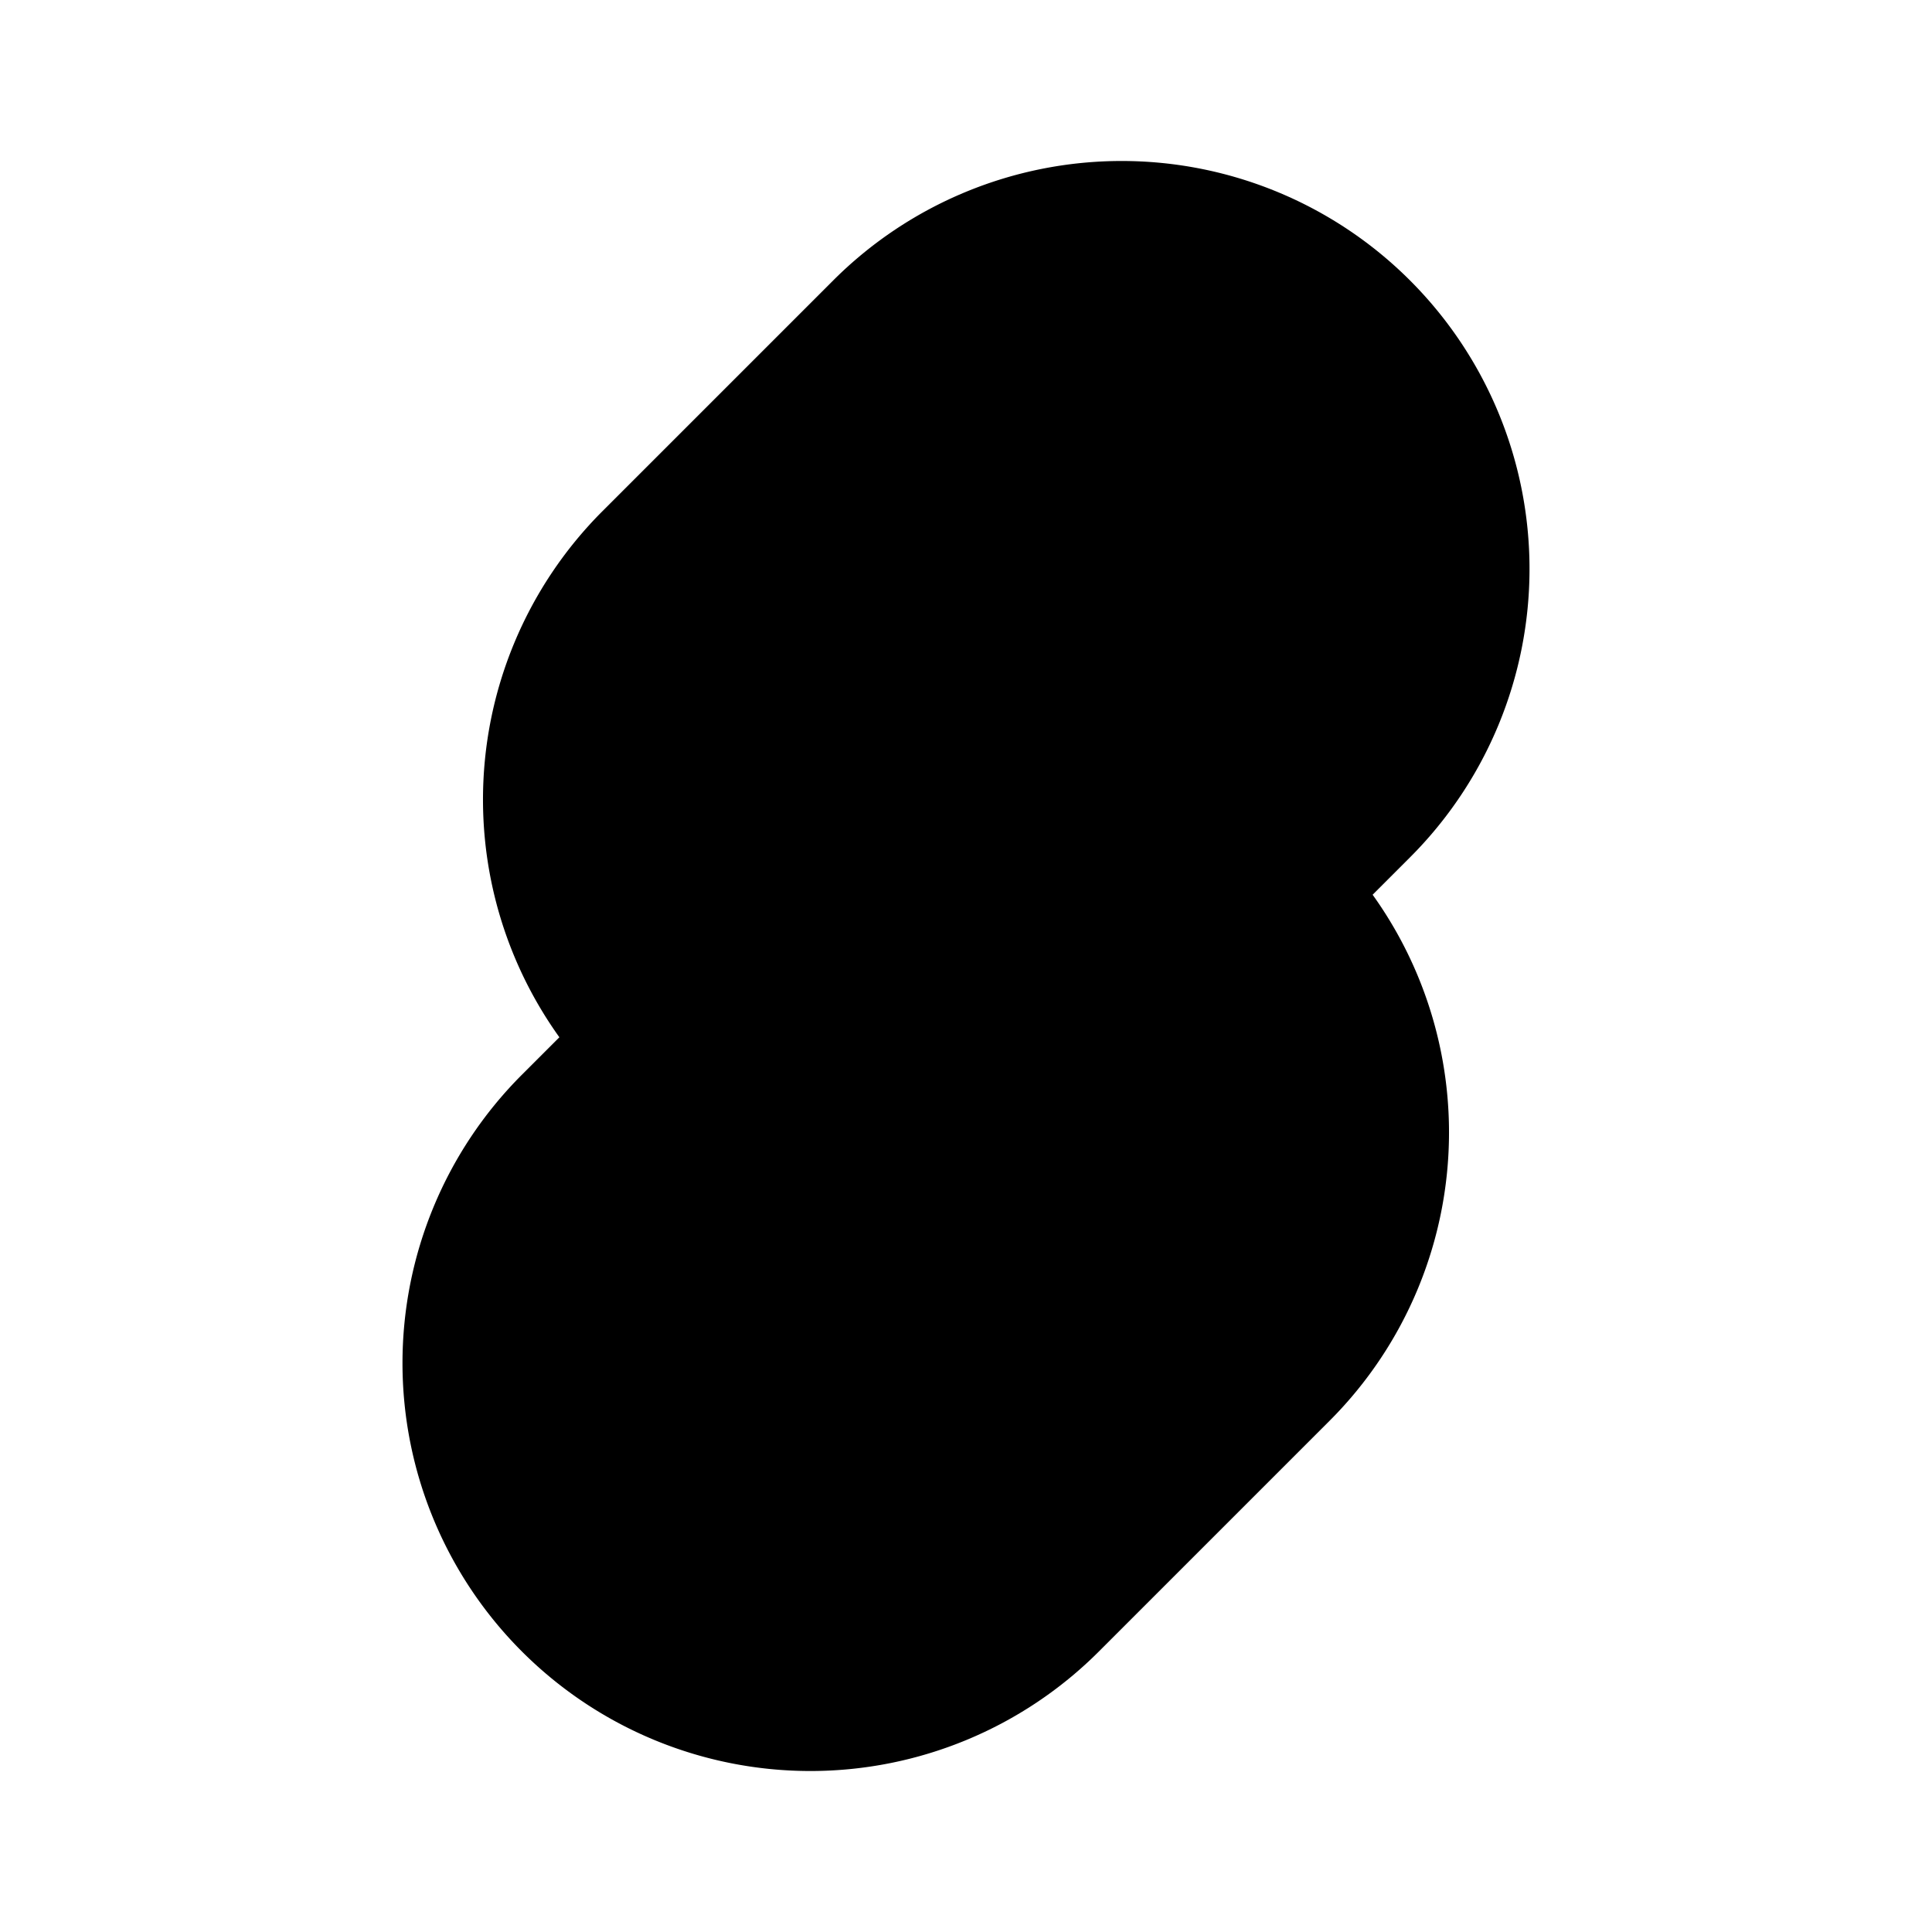 <svg xmlns="http://www.w3.org/2000/svg" viewBox="0 0 24 24"><path d="m9.143 10.691.207-.207a5.067 5.067 0 1 1 7.166 7.166l-2.866 2.866a5.067 5.067 0 1 1-7.166-7.166l.464-.464"/><path d="m17.052 11.114.464-.464a5.067 5.067 0 1 0-7.166-7.166L7.484 6.35a5.067 5.067 0 1 0 7.166 7.166l.207-.207"/></svg>